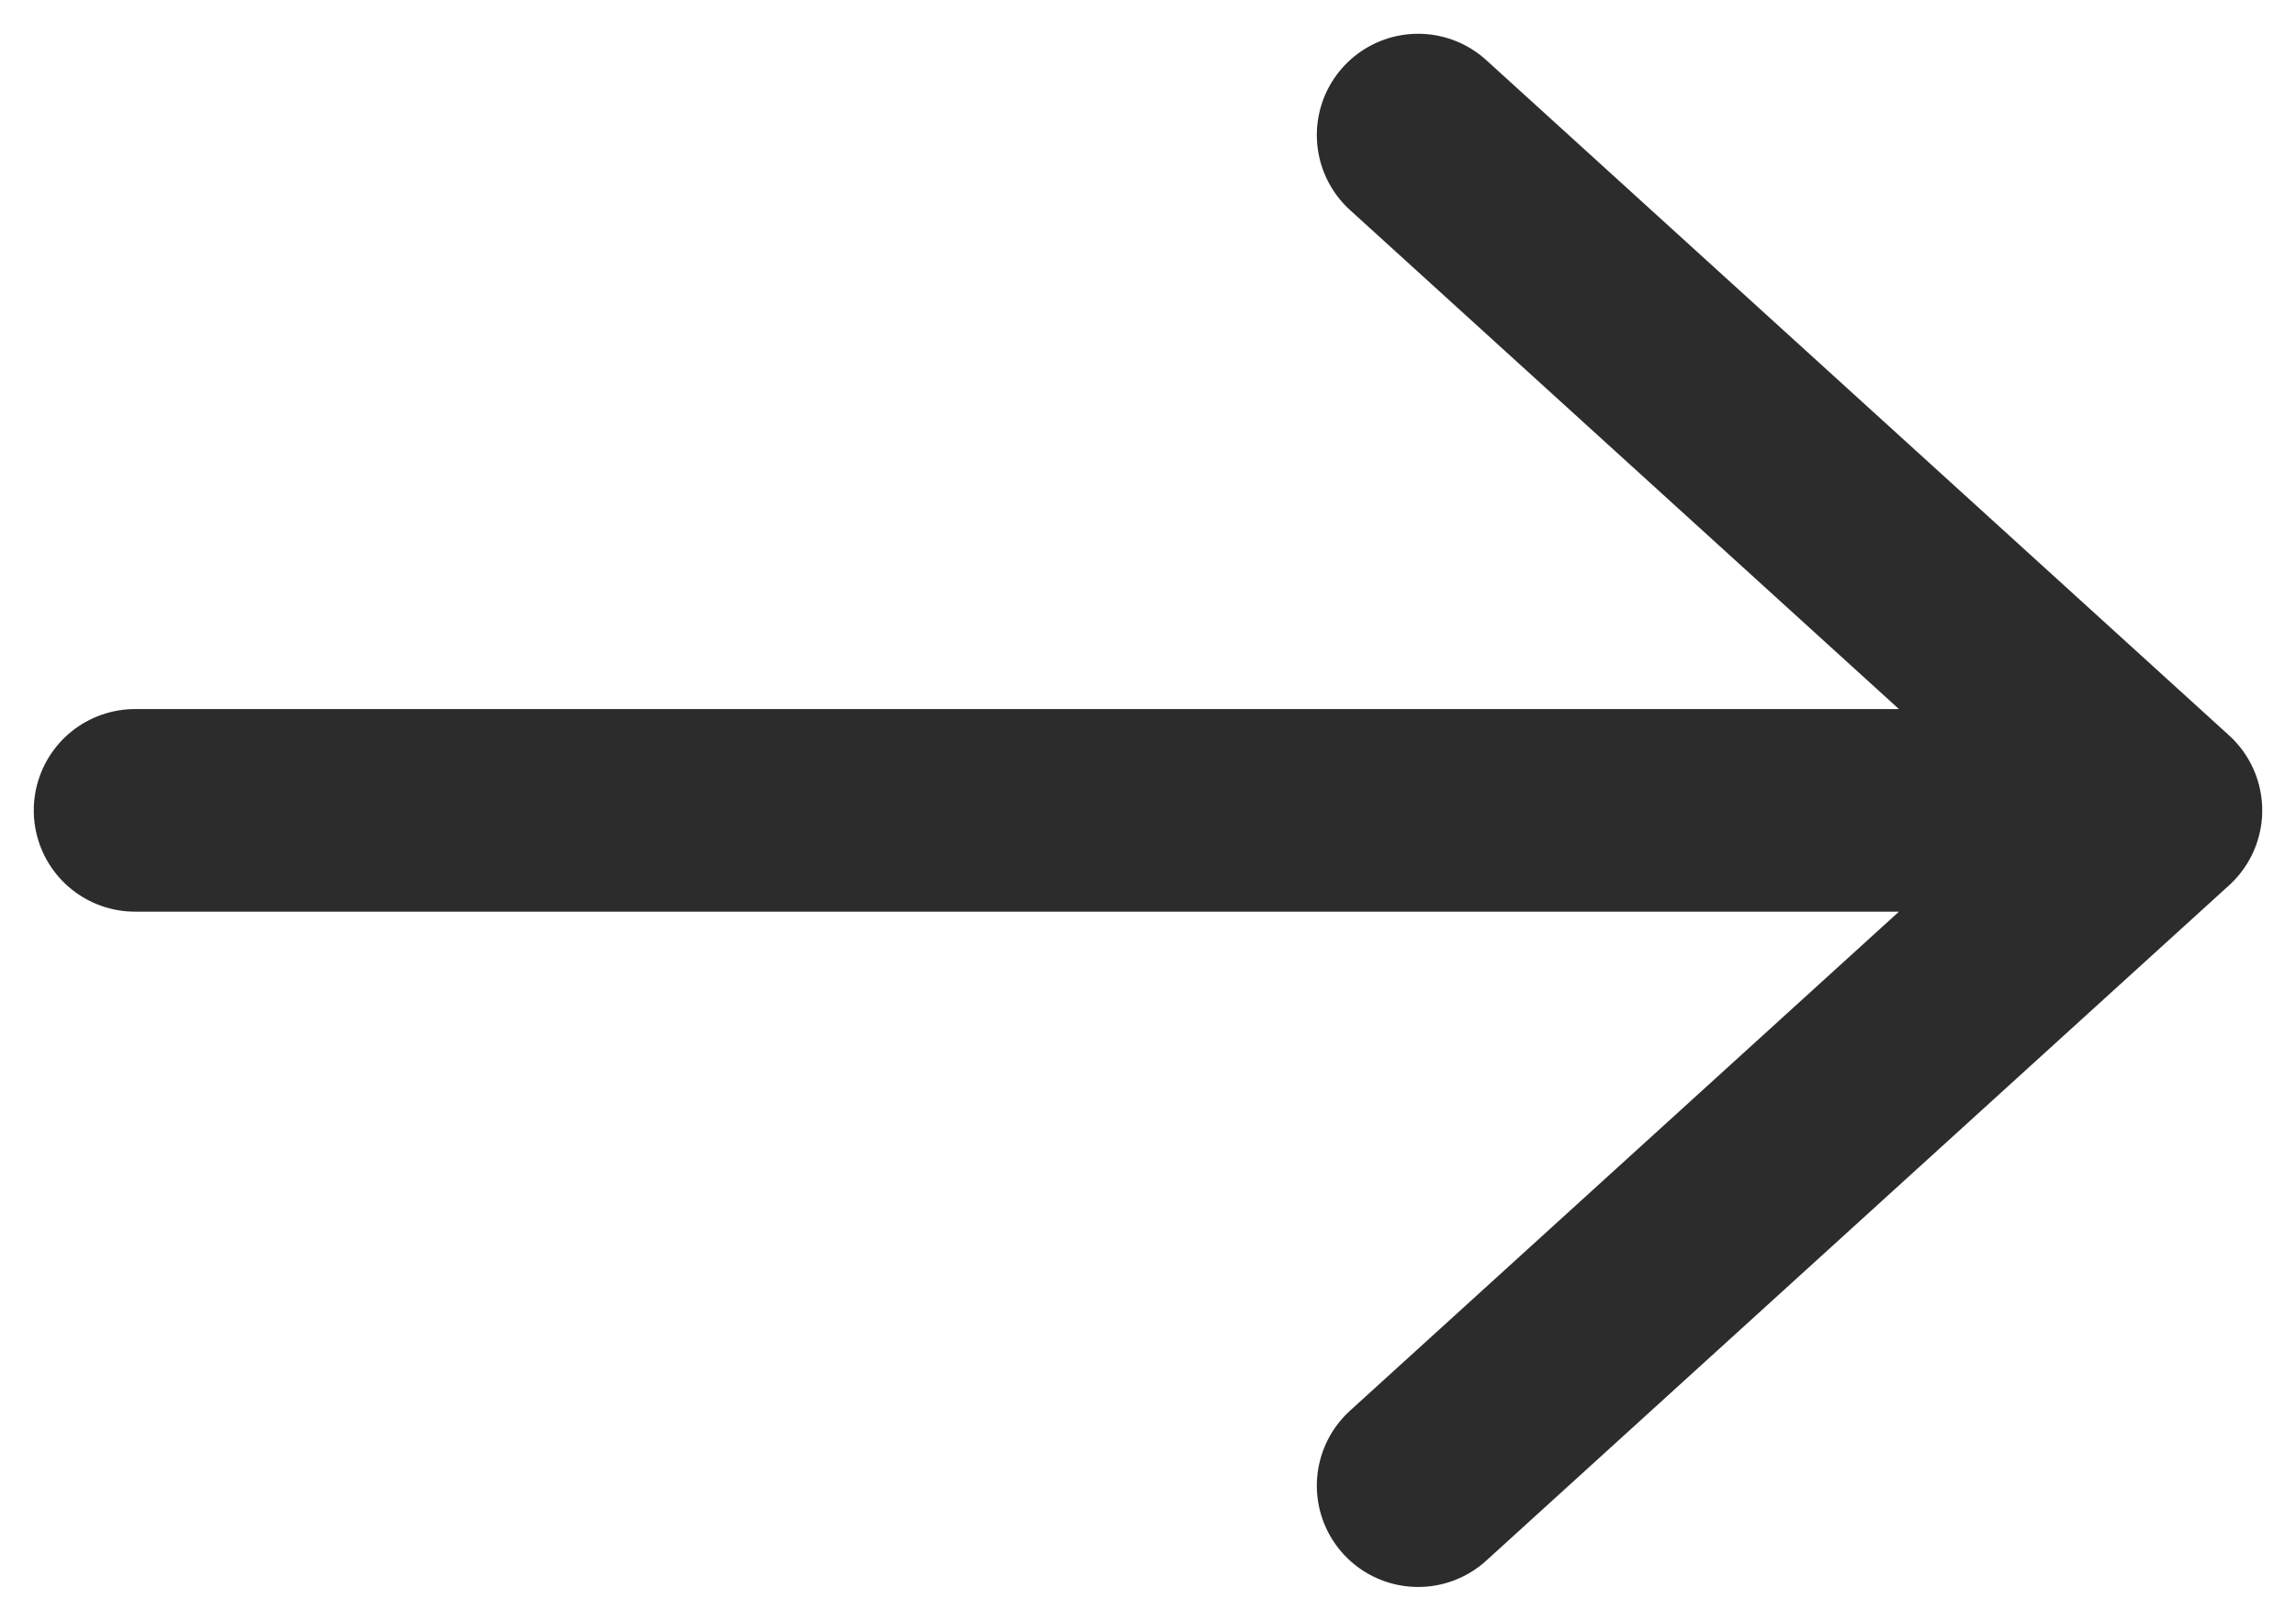 <svg width="34" height="24" viewBox="0 0 34 24" fill="none" xmlns="http://www.w3.org/2000/svg">
    <path d="M2 12H32M32 12L21 2M32 12L21 22" stroke="#2C2C2C" stroke-width="3" stroke-linecap="round" stroke-linejoin="round"/>
</svg>

